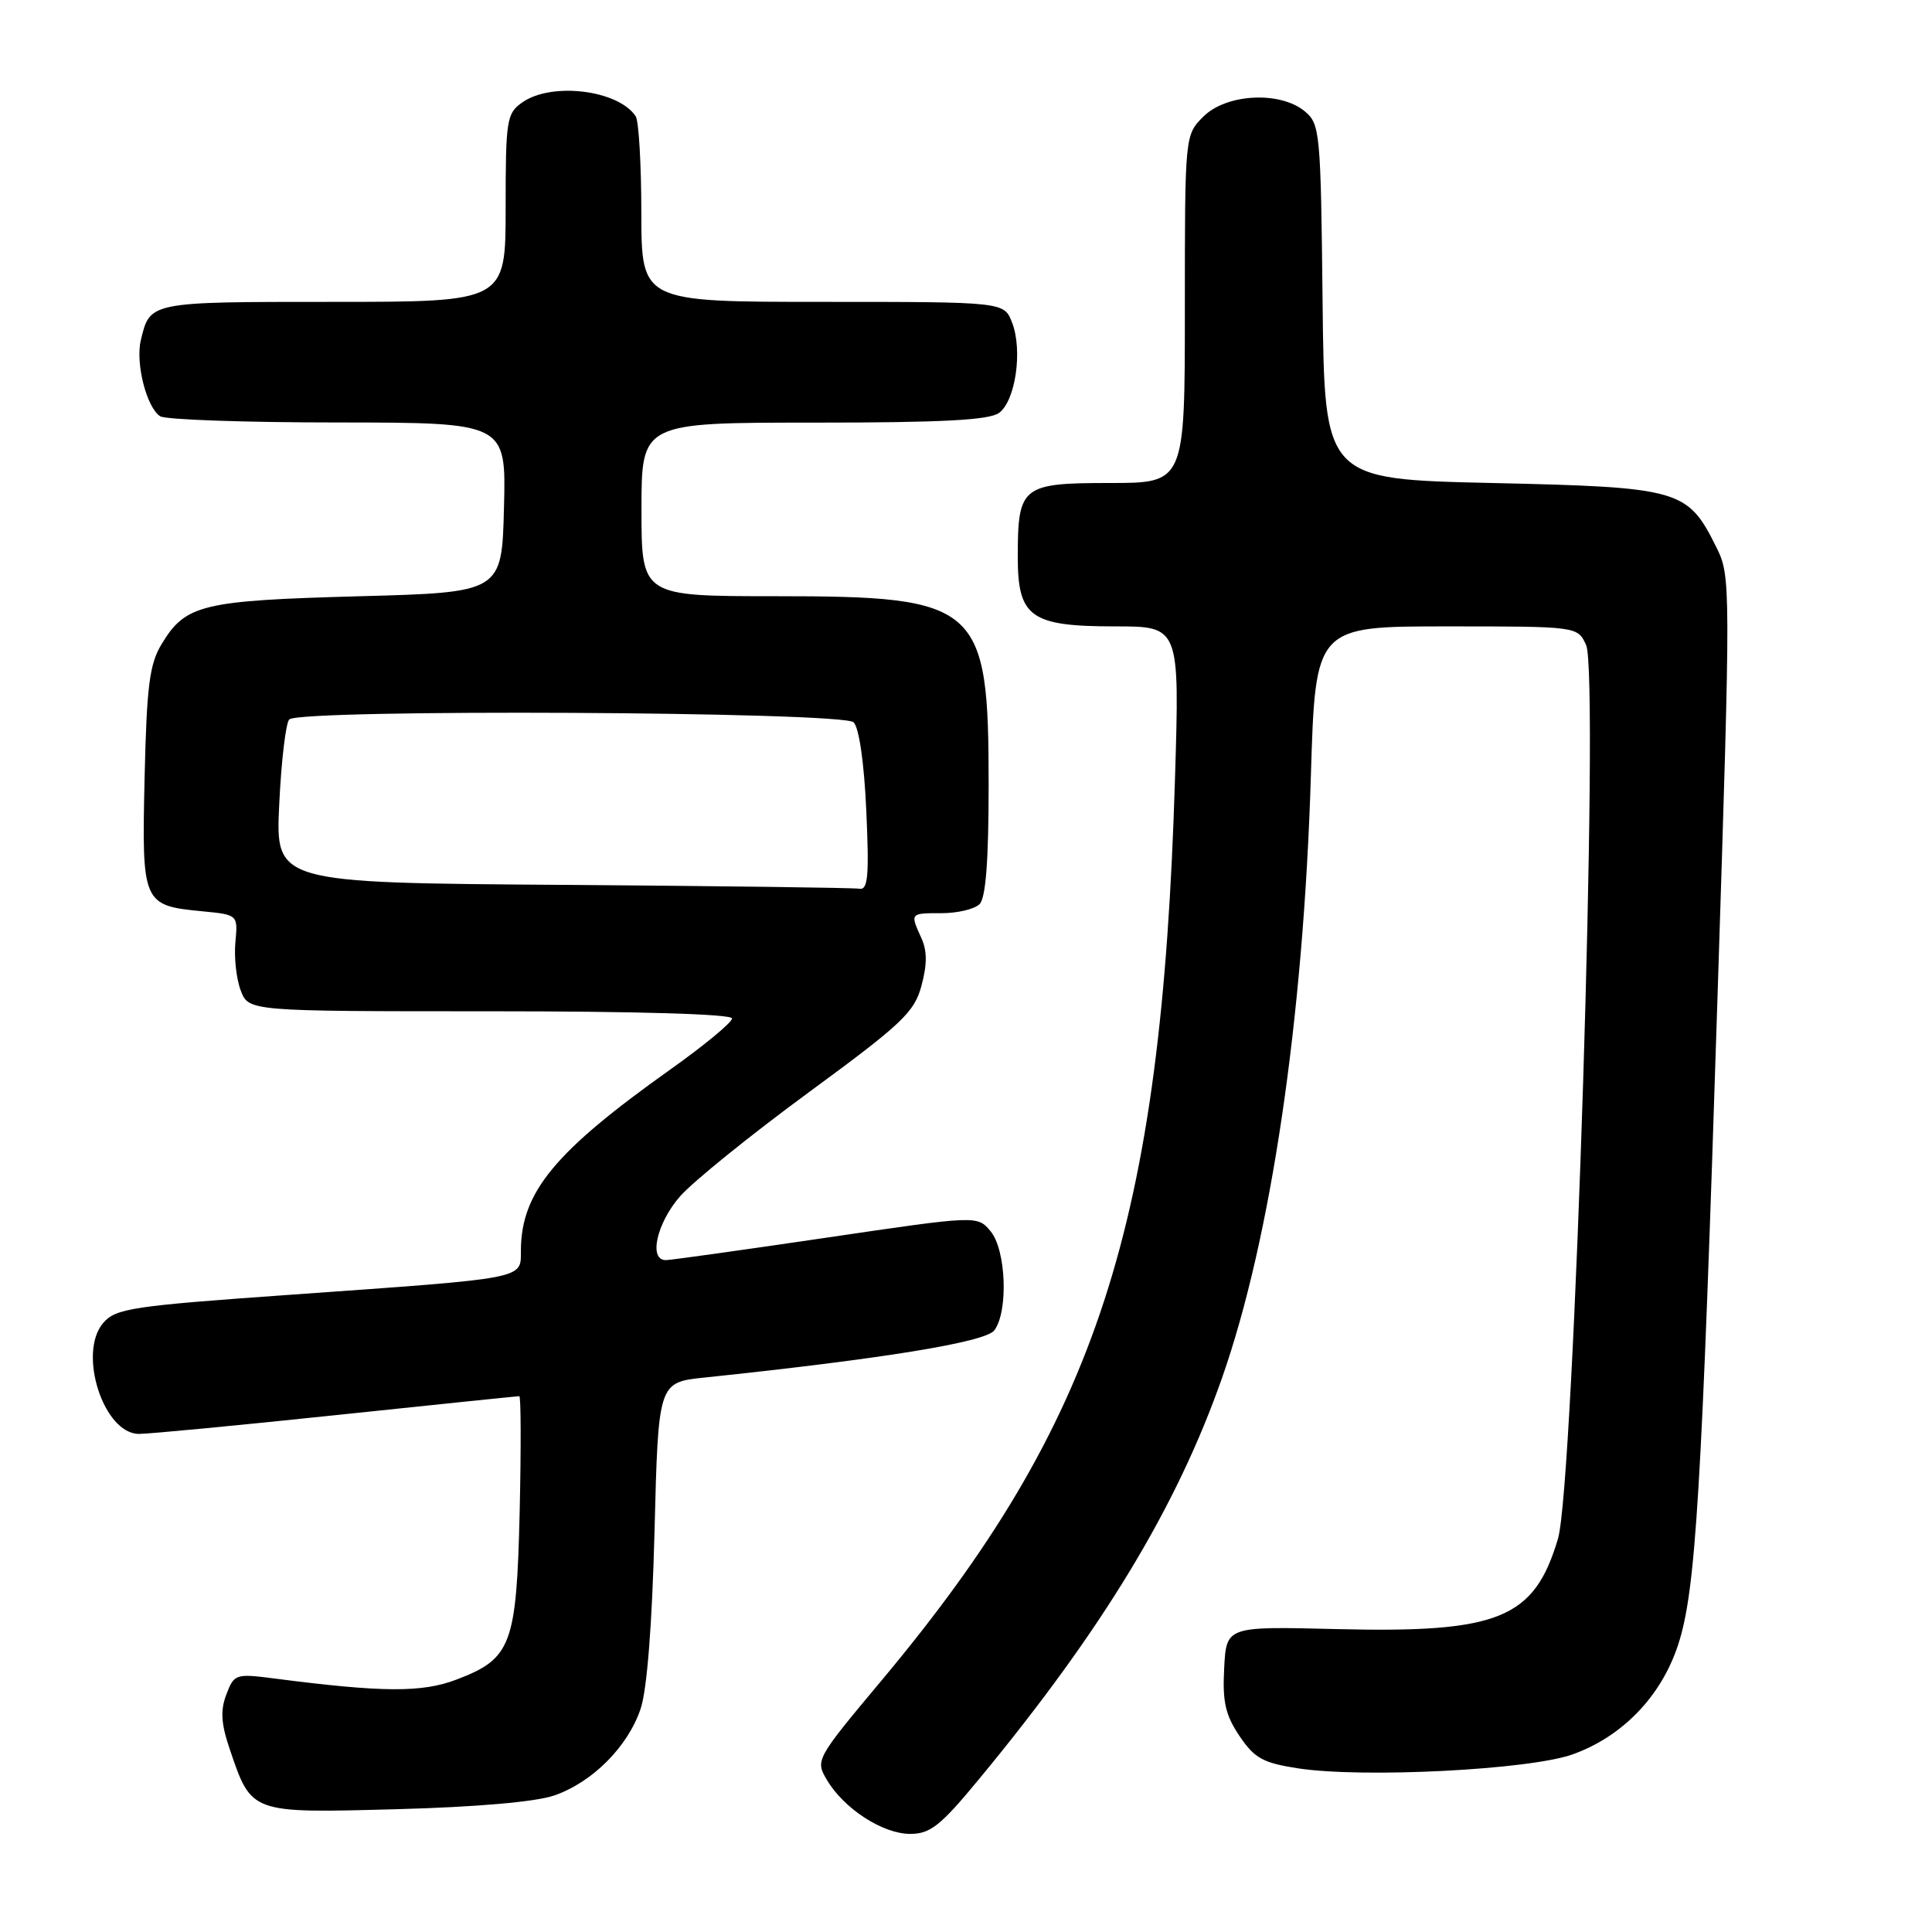 <?xml version="1.0" encoding="UTF-8" standalone="no"?>
<!DOCTYPE svg PUBLIC "-//W3C//DTD SVG 1.1//EN" "http://www.w3.org/Graphics/SVG/1.1/DTD/svg11.dtd" >
<svg xmlns="http://www.w3.org/2000/svg" xmlns:xlink="http://www.w3.org/1999/xlink" version="1.1" viewBox="0 0 256 256">
 <g >
 <path fill="currentColor"
d=" M 129.72 235.75 C 146.07 215.97 155.91 199.73 161.92 182.60 C 168.42 164.10 172.72 134.94 173.70 102.75 C 174.30 83.00 174.30 83.00 191.67 83.00 C 209.04 83.00 209.04 83.00 210.17 85.48 C 211.95 89.39 208.57 196.71 206.44 203.89 C 203.29 214.50 198.62 216.40 177.00 215.86 C 162.50 215.50 162.50 215.50 162.21 221.04 C 161.97 225.49 162.37 227.25 164.24 230.03 C 166.24 232.99 167.35 233.60 172.03 234.32 C 180.65 235.63 202.68 234.51 208.39 232.46 C 214.97 230.11 220.12 224.77 222.35 217.97 C 224.70 210.82 225.47 198.18 227.60 131.46 C 229.34 77.23 229.34 76.36 227.43 72.52 C 223.62 64.84 222.67 64.56 197.68 64.00 C 175.50 63.50 175.50 63.50 175.25 40.00 C 175.01 17.46 174.91 16.43 172.89 14.75 C 169.62 12.04 162.50 12.41 159.45 15.45 C 157.00 17.91 157.00 17.91 157.00 40.95 C 157.00 64.00 157.00 64.00 147.04 64.00 C 135.38 64.00 134.86 64.42 134.86 73.80 C 134.86 81.79 136.56 83.00 147.76 83.00 C 156.31 83.00 156.31 83.00 155.69 103.25 C 153.90 162.43 145.45 188.41 116.87 222.60 C 108.08 233.11 108.02 233.23 109.57 235.85 C 111.82 239.66 116.97 243.00 120.60 243.00 C 123.27 243.00 124.62 241.93 129.72 235.75 Z  M 73.44 237.91 C 78.49 236.16 83.18 231.47 84.88 226.44 C 85.73 223.94 86.41 215.34 86.73 202.83 C 87.23 183.17 87.23 183.17 93.37 182.53 C 117.02 180.05 130.57 177.84 131.75 176.28 C 133.63 173.78 133.32 165.61 131.25 163.14 C 129.50 161.05 129.50 161.05 109.50 164.00 C 98.50 165.62 88.94 166.96 88.25 166.97 C 85.90 167.02 87.00 162.07 90.13 158.50 C 91.86 156.54 99.52 150.35 107.15 144.75 C 119.55 135.65 121.16 134.13 122.10 130.61 C 122.86 127.80 122.86 125.98 122.08 124.28 C 120.58 120.98 120.56 121.00 124.80 121.00 C 126.89 121.00 129.14 120.46 129.80 119.80 C 130.62 118.98 131.00 114.04 131.00 104.05 C 131.00 80.07 129.80 79.00 102.75 79.00 C 85.00 79.00 85.00 79.00 85.00 67.50 C 85.00 56.00 85.00 56.00 107.81 56.00 C 124.81 56.00 131.07 55.67 132.38 54.71 C 134.56 53.12 135.53 46.43 134.11 42.75 C 133.05 40.00 133.05 40.00 109.02 40.00 C 85.00 40.00 85.00 40.00 84.98 28.25 C 84.98 21.79 84.64 16.00 84.23 15.40 C 81.91 11.92 73.10 10.84 69.22 13.56 C 67.13 15.02 67.00 15.83 67.00 27.56 C 67.00 40.00 67.00 40.00 44.12 40.00 C 19.74 40.00 19.88 39.97 18.66 45.08 C 17.93 48.14 19.43 54.02 21.23 55.16 C 21.93 55.61 32.53 55.98 44.78 55.98 C 67.07 56.00 67.07 56.00 66.78 67.25 C 66.50 78.50 66.50 78.50 47.50 79.01 C 26.74 79.58 24.58 80.10 21.42 85.34 C 19.81 87.98 19.44 90.88 19.16 103.05 C 18.78 119.72 18.89 119.99 26.80 120.75 C 31.53 121.21 31.53 121.21 31.19 124.85 C 31.00 126.86 31.32 129.74 31.90 131.25 C 32.95 134.00 32.95 134.00 64.98 134.00 C 84.52 134.00 97.00 134.37 97.00 134.95 C 97.00 135.47 93.33 138.51 88.84 141.70 C 73.50 152.60 69.08 157.95 69.02 165.66 C 69.00 169.53 70.11 169.31 38.50 171.56 C 17.54 173.04 15.34 173.37 13.69 175.28 C 10.26 179.24 13.71 190.00 18.42 190.00 C 19.73 190.00 31.51 188.88 44.60 187.50 C 57.69 186.12 68.59 185.00 68.81 185.00 C 69.03 185.00 69.05 191.88 68.86 200.29 C 68.44 217.98 67.77 219.78 60.52 222.54 C 55.92 224.30 50.72 224.27 36.28 222.40 C 31.22 221.75 31.02 221.82 29.99 224.53 C 29.18 226.67 29.29 228.39 30.46 231.83 C 33.35 240.32 33.15 240.25 52.49 239.73 C 63.10 239.45 70.98 238.76 73.44 237.91 Z  M 74.50 117.25 C 36.50 116.98 36.50 116.98 37.00 106.57 C 37.27 100.84 37.87 95.79 38.33 95.33 C 39.75 93.92 111.69 94.29 113.11 95.71 C 113.84 96.44 114.51 101.14 114.79 107.46 C 115.18 116.06 115.01 117.96 113.88 117.76 C 113.12 117.63 95.40 117.40 74.50 117.25 Z "/>
</g>
</svg>